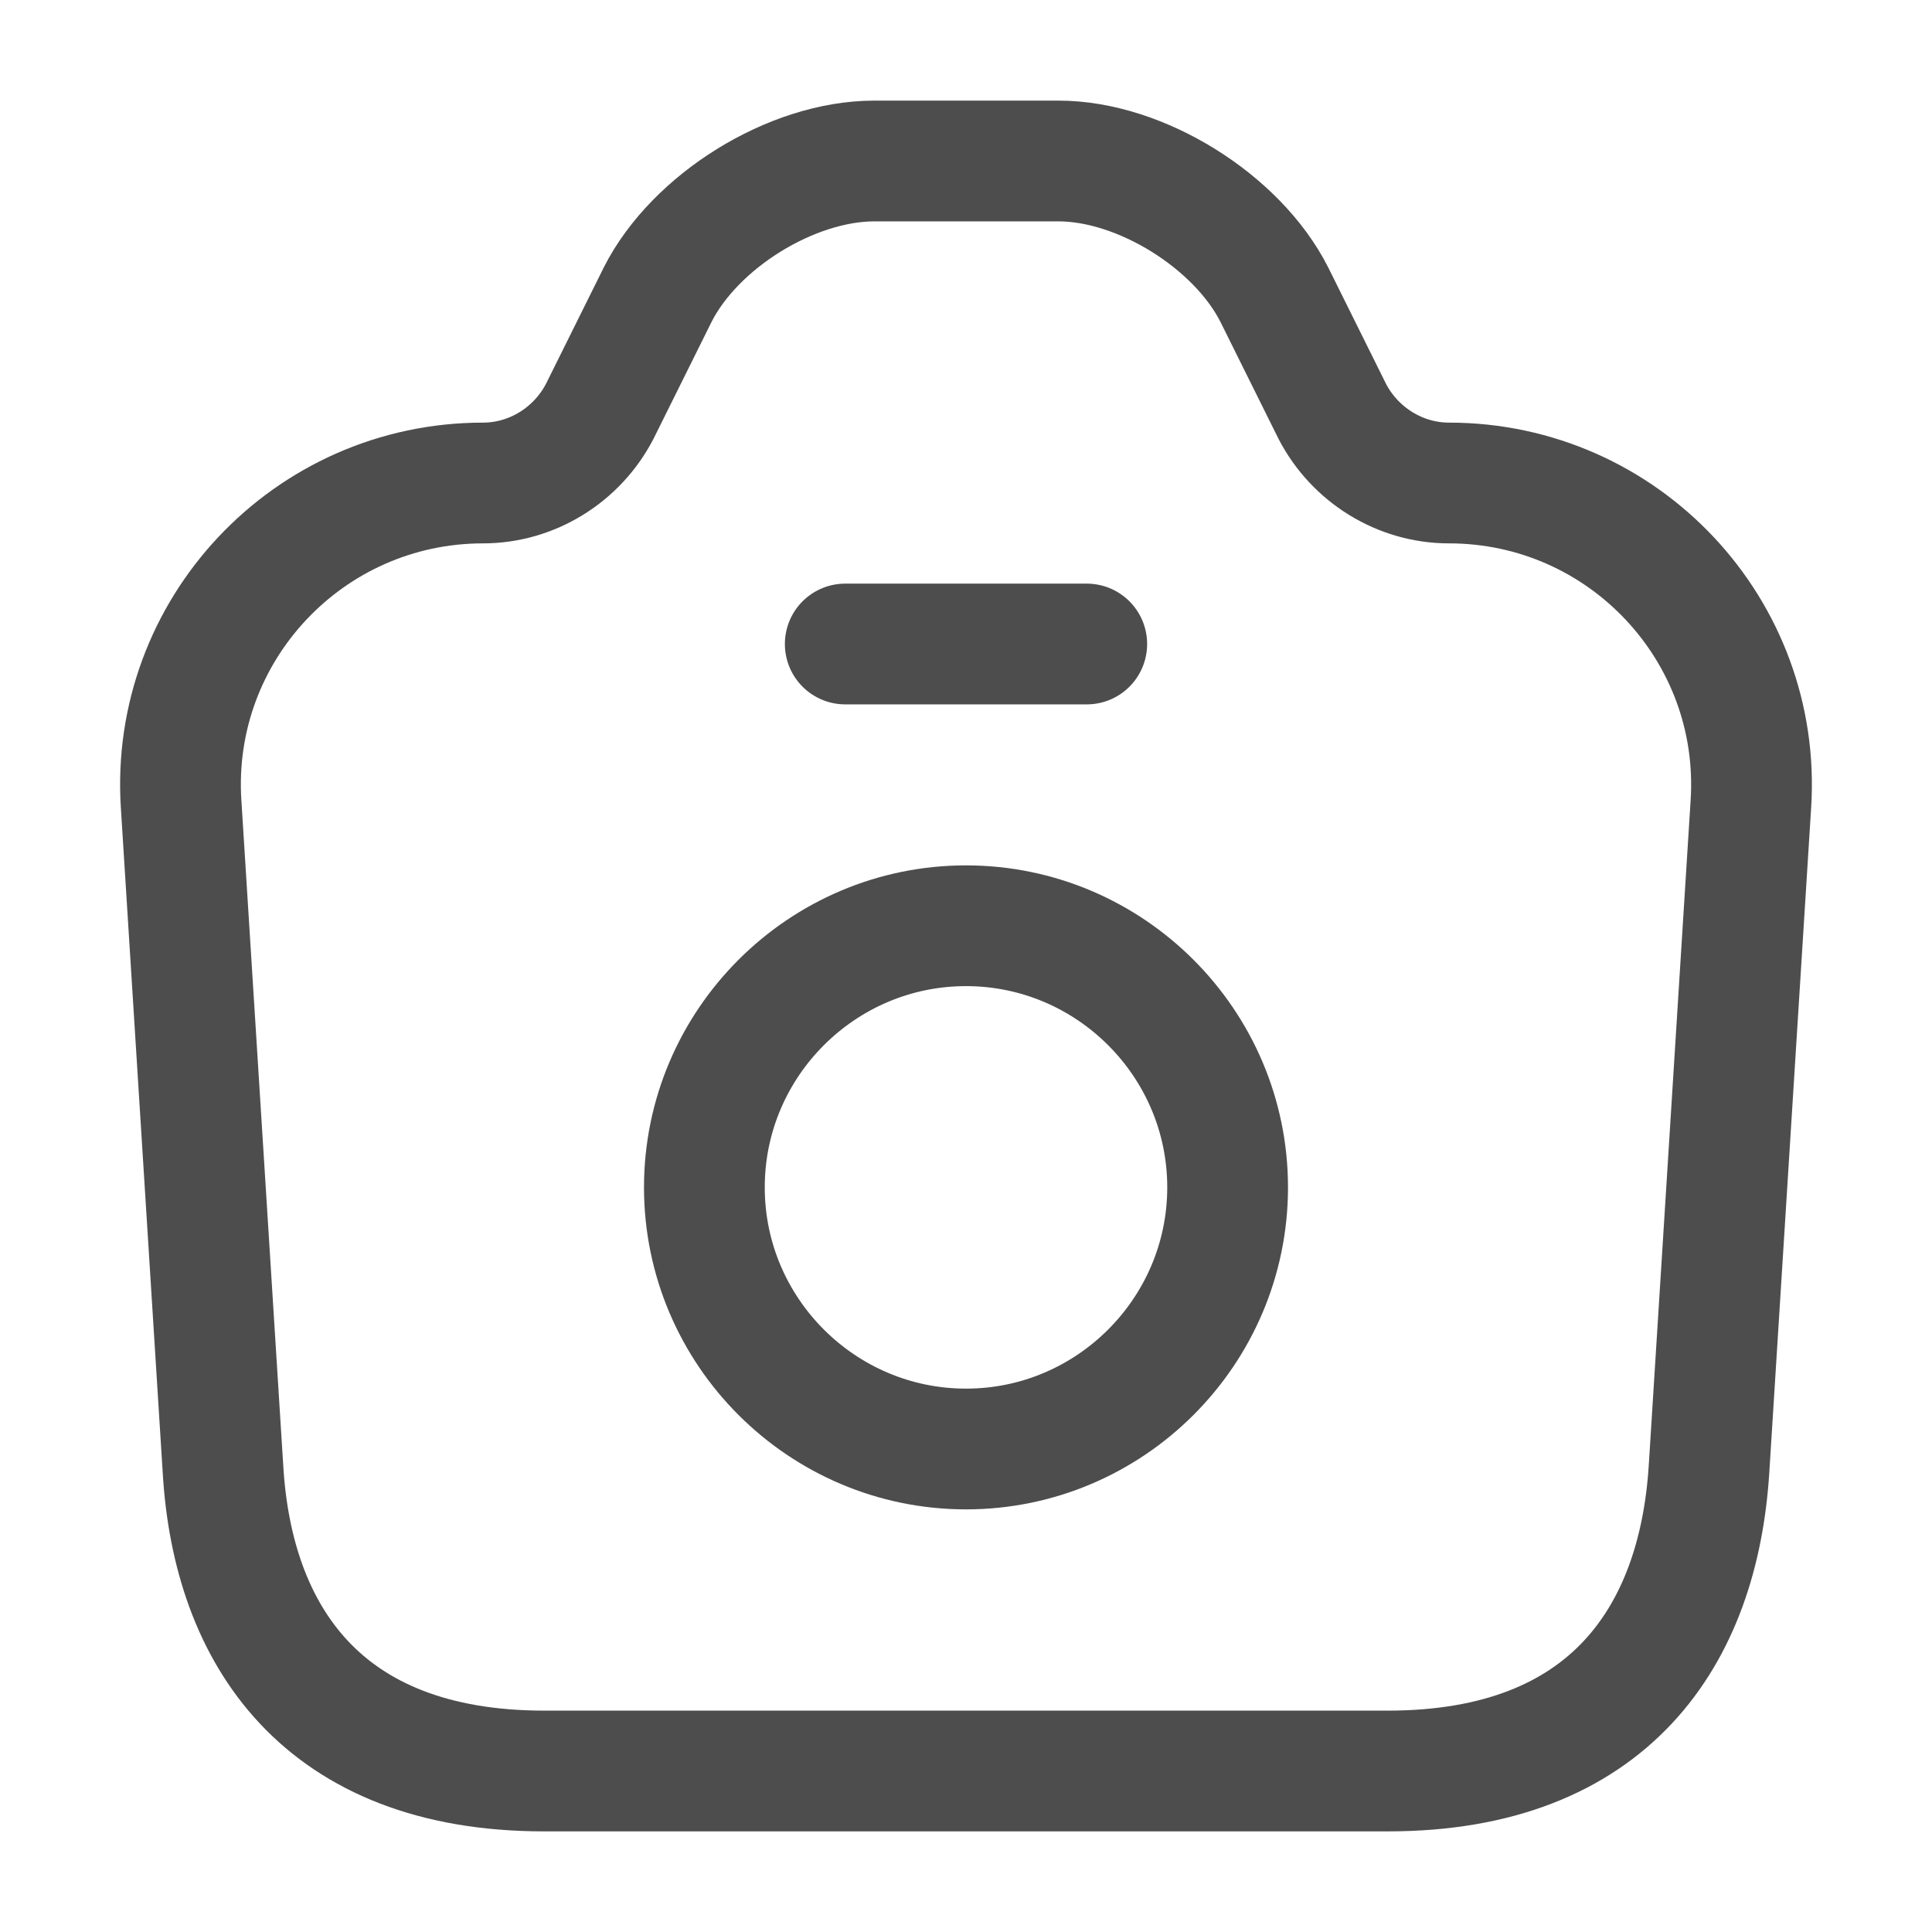 <svg width="24" height="24" viewBox="0 0 24 24" fill="none" xmlns="http://www.w3.org/2000/svg">
<path d="M6.76 22H17.24C20 22 21.1 20.31 21.23 18.25L21.75 9.99C21.89 7.83 20.17 6 18 6C17.39 6 16.83 5.65 16.55 5.11L15.83 3.66C15.37 2.75 14.17 2 13.15 2H10.86C9.83 2 8.63 2.75 8.17 3.66L7.45 5.11C7.17 5.65 6.61 6 6 6C3.83 6 2.11 7.83 2.25 9.99L2.77 18.25C2.89 20.31 4 22 6.76 22Z" stroke="#4D4D4D" stroke-width="1.5" stroke-linecap="round" stroke-linejoin="round"/>
<path d="M10.5 8H13.5" stroke="#4D4D4D" stroke-width="1.5" stroke-linecap="round" stroke-linejoin="round"/>
<path d="M12 18C13.79 18 15.25 16.54 15.25 14.75C15.25 12.96 13.79 11.5 12 11.5C10.21 11.5 8.75 12.96 8.75 14.75C8.75 16.54 10.21 18 12 18Z" stroke="#4D4D4D" stroke-width="1.5" stroke-linecap="round" stroke-linejoin="round"/>
</svg>
